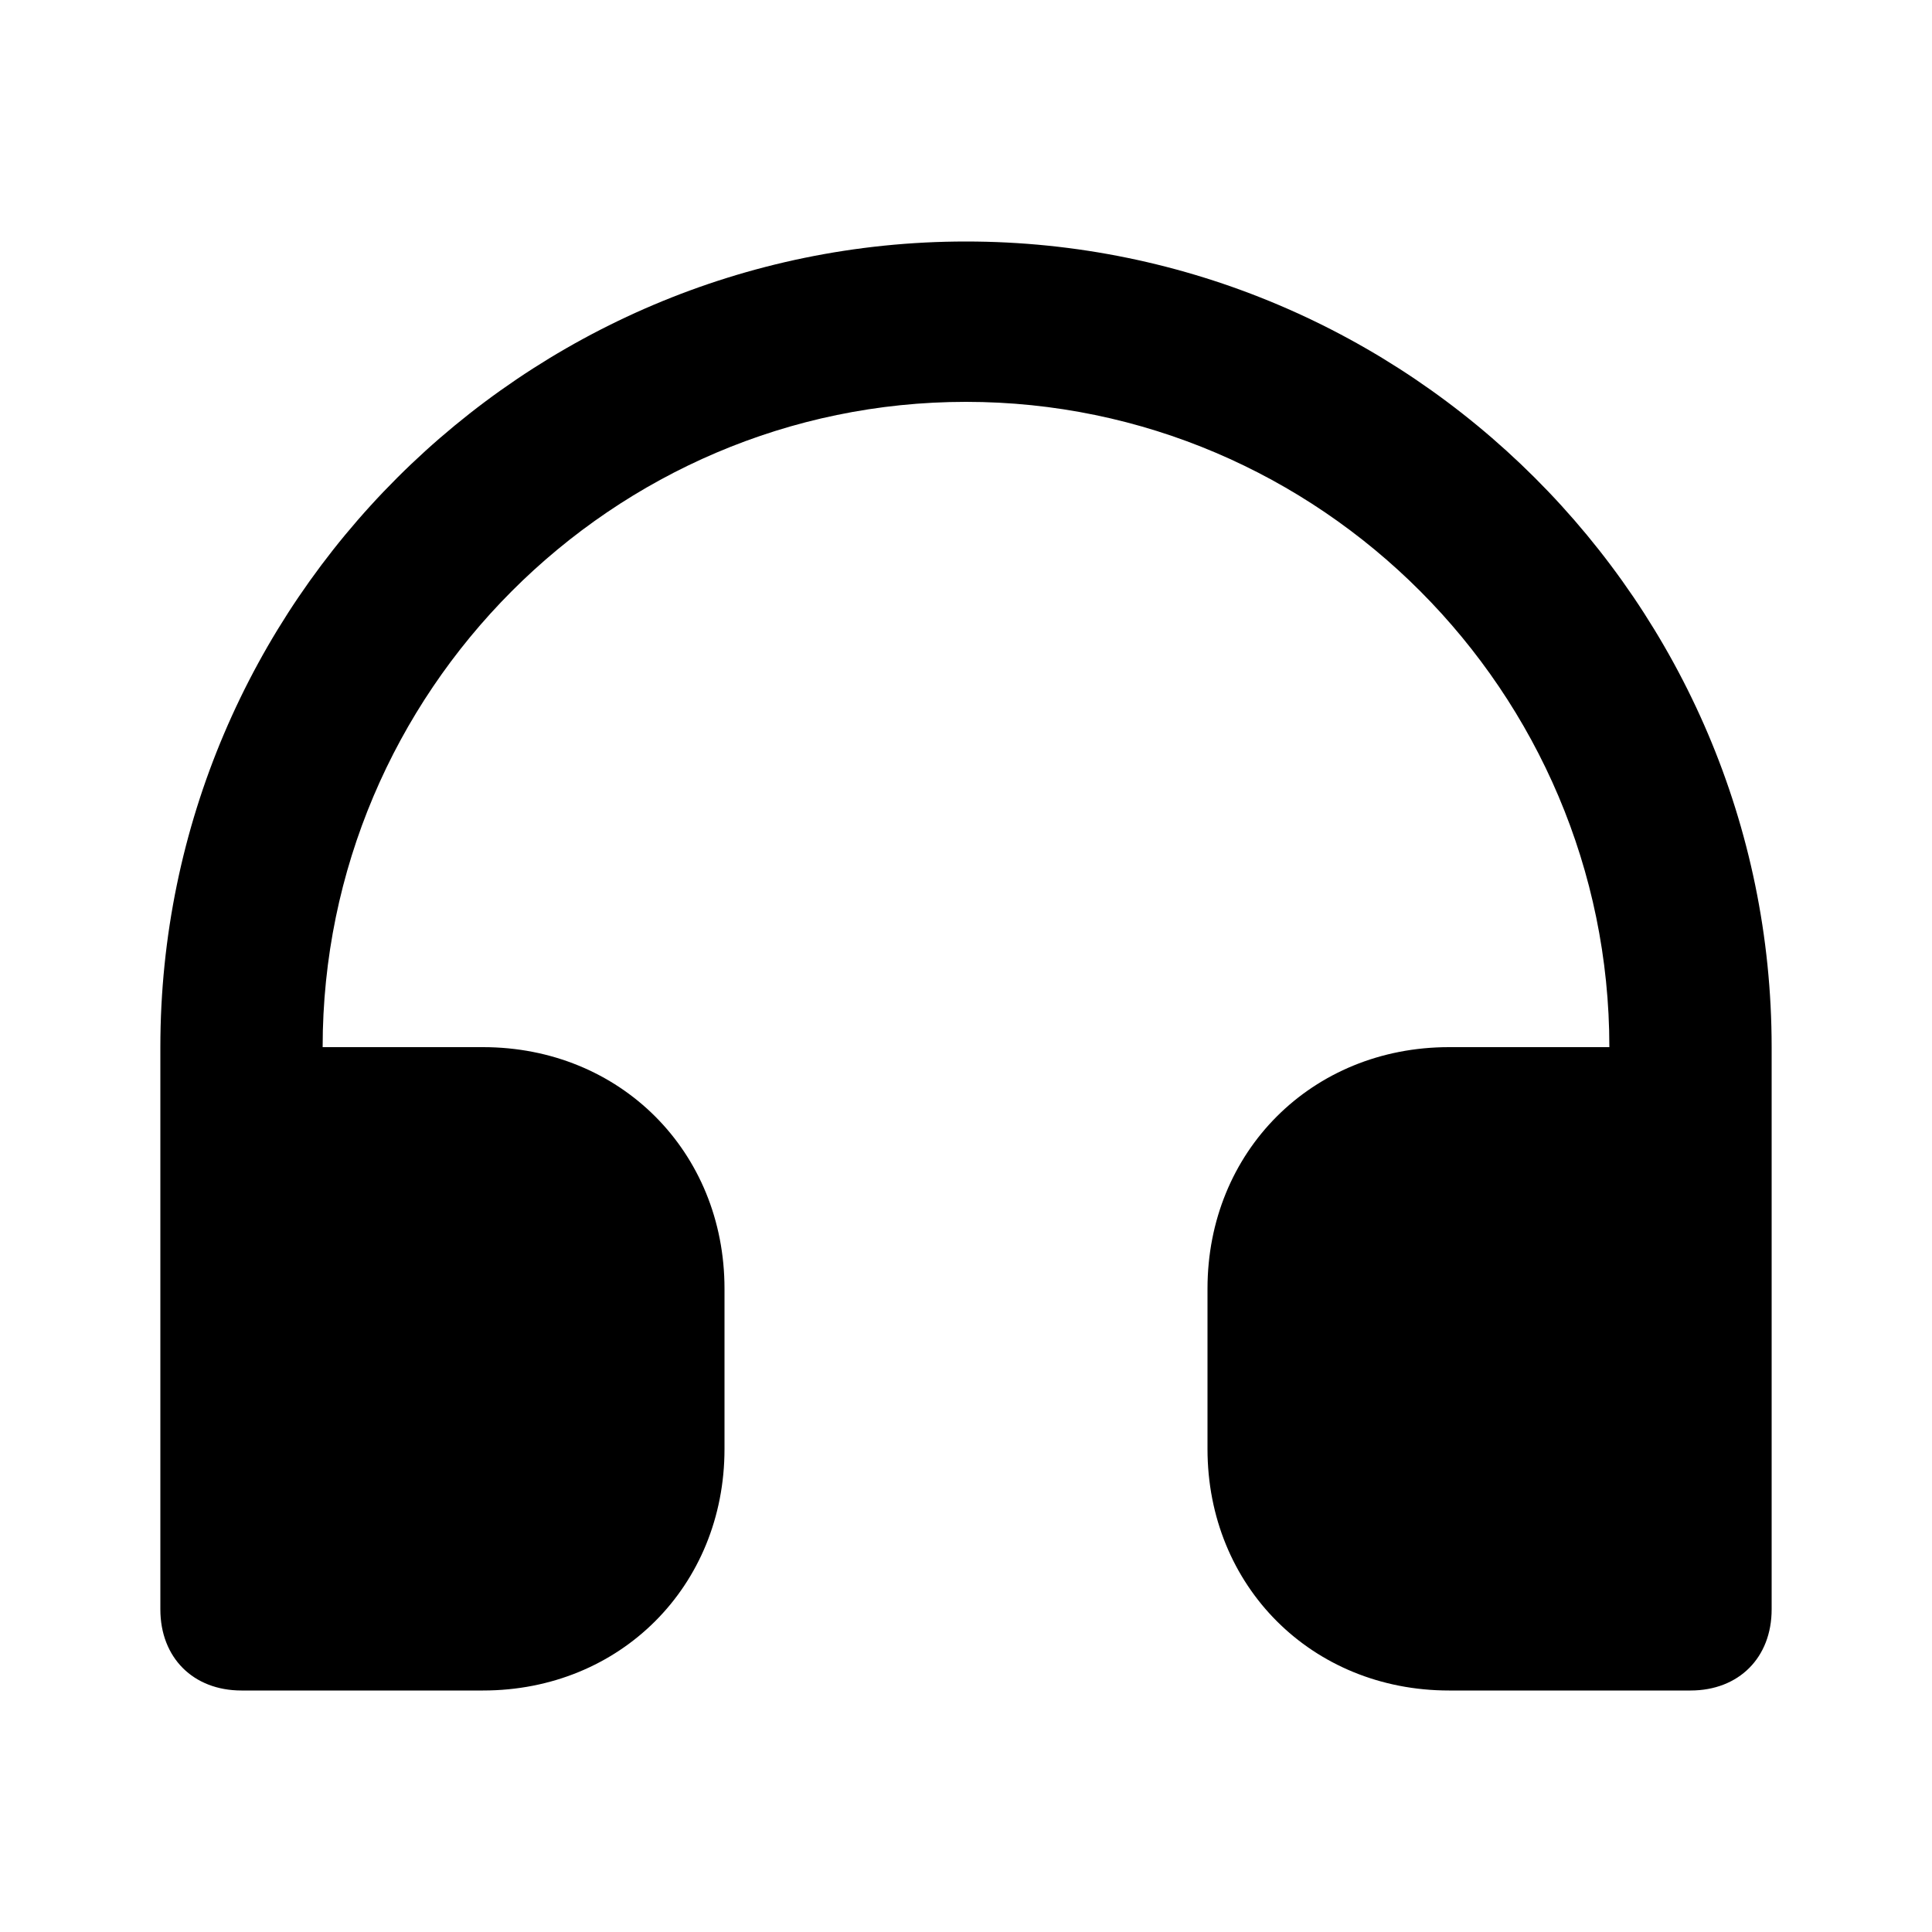 <svg xmlns="http://www.w3.org/2000/svg" width="24" height="24" viewBox="0 0 24 24">
    <path d="M12 3c-5.496 0-10.008 4.488-10.008 10.008v6.984c0 0.6 0.408 1.008 1.008 1.008h3c1.704 0 3-1.296 3-3v-1.992c0-1.704-1.296-3-3-3h-1.992c0-4.416 3.6-8.016 7.992-8.016s7.992 3.6 7.992 8.016h-1.992c-1.704 0-3 1.296-3 3v1.992c0 1.704 1.296 3 3 3h3c0.6 0 1.008-0.408 1.008-1.008v-6.984c0-5.52-4.512-10.008-10.008-10.008z"></path>
</svg>

